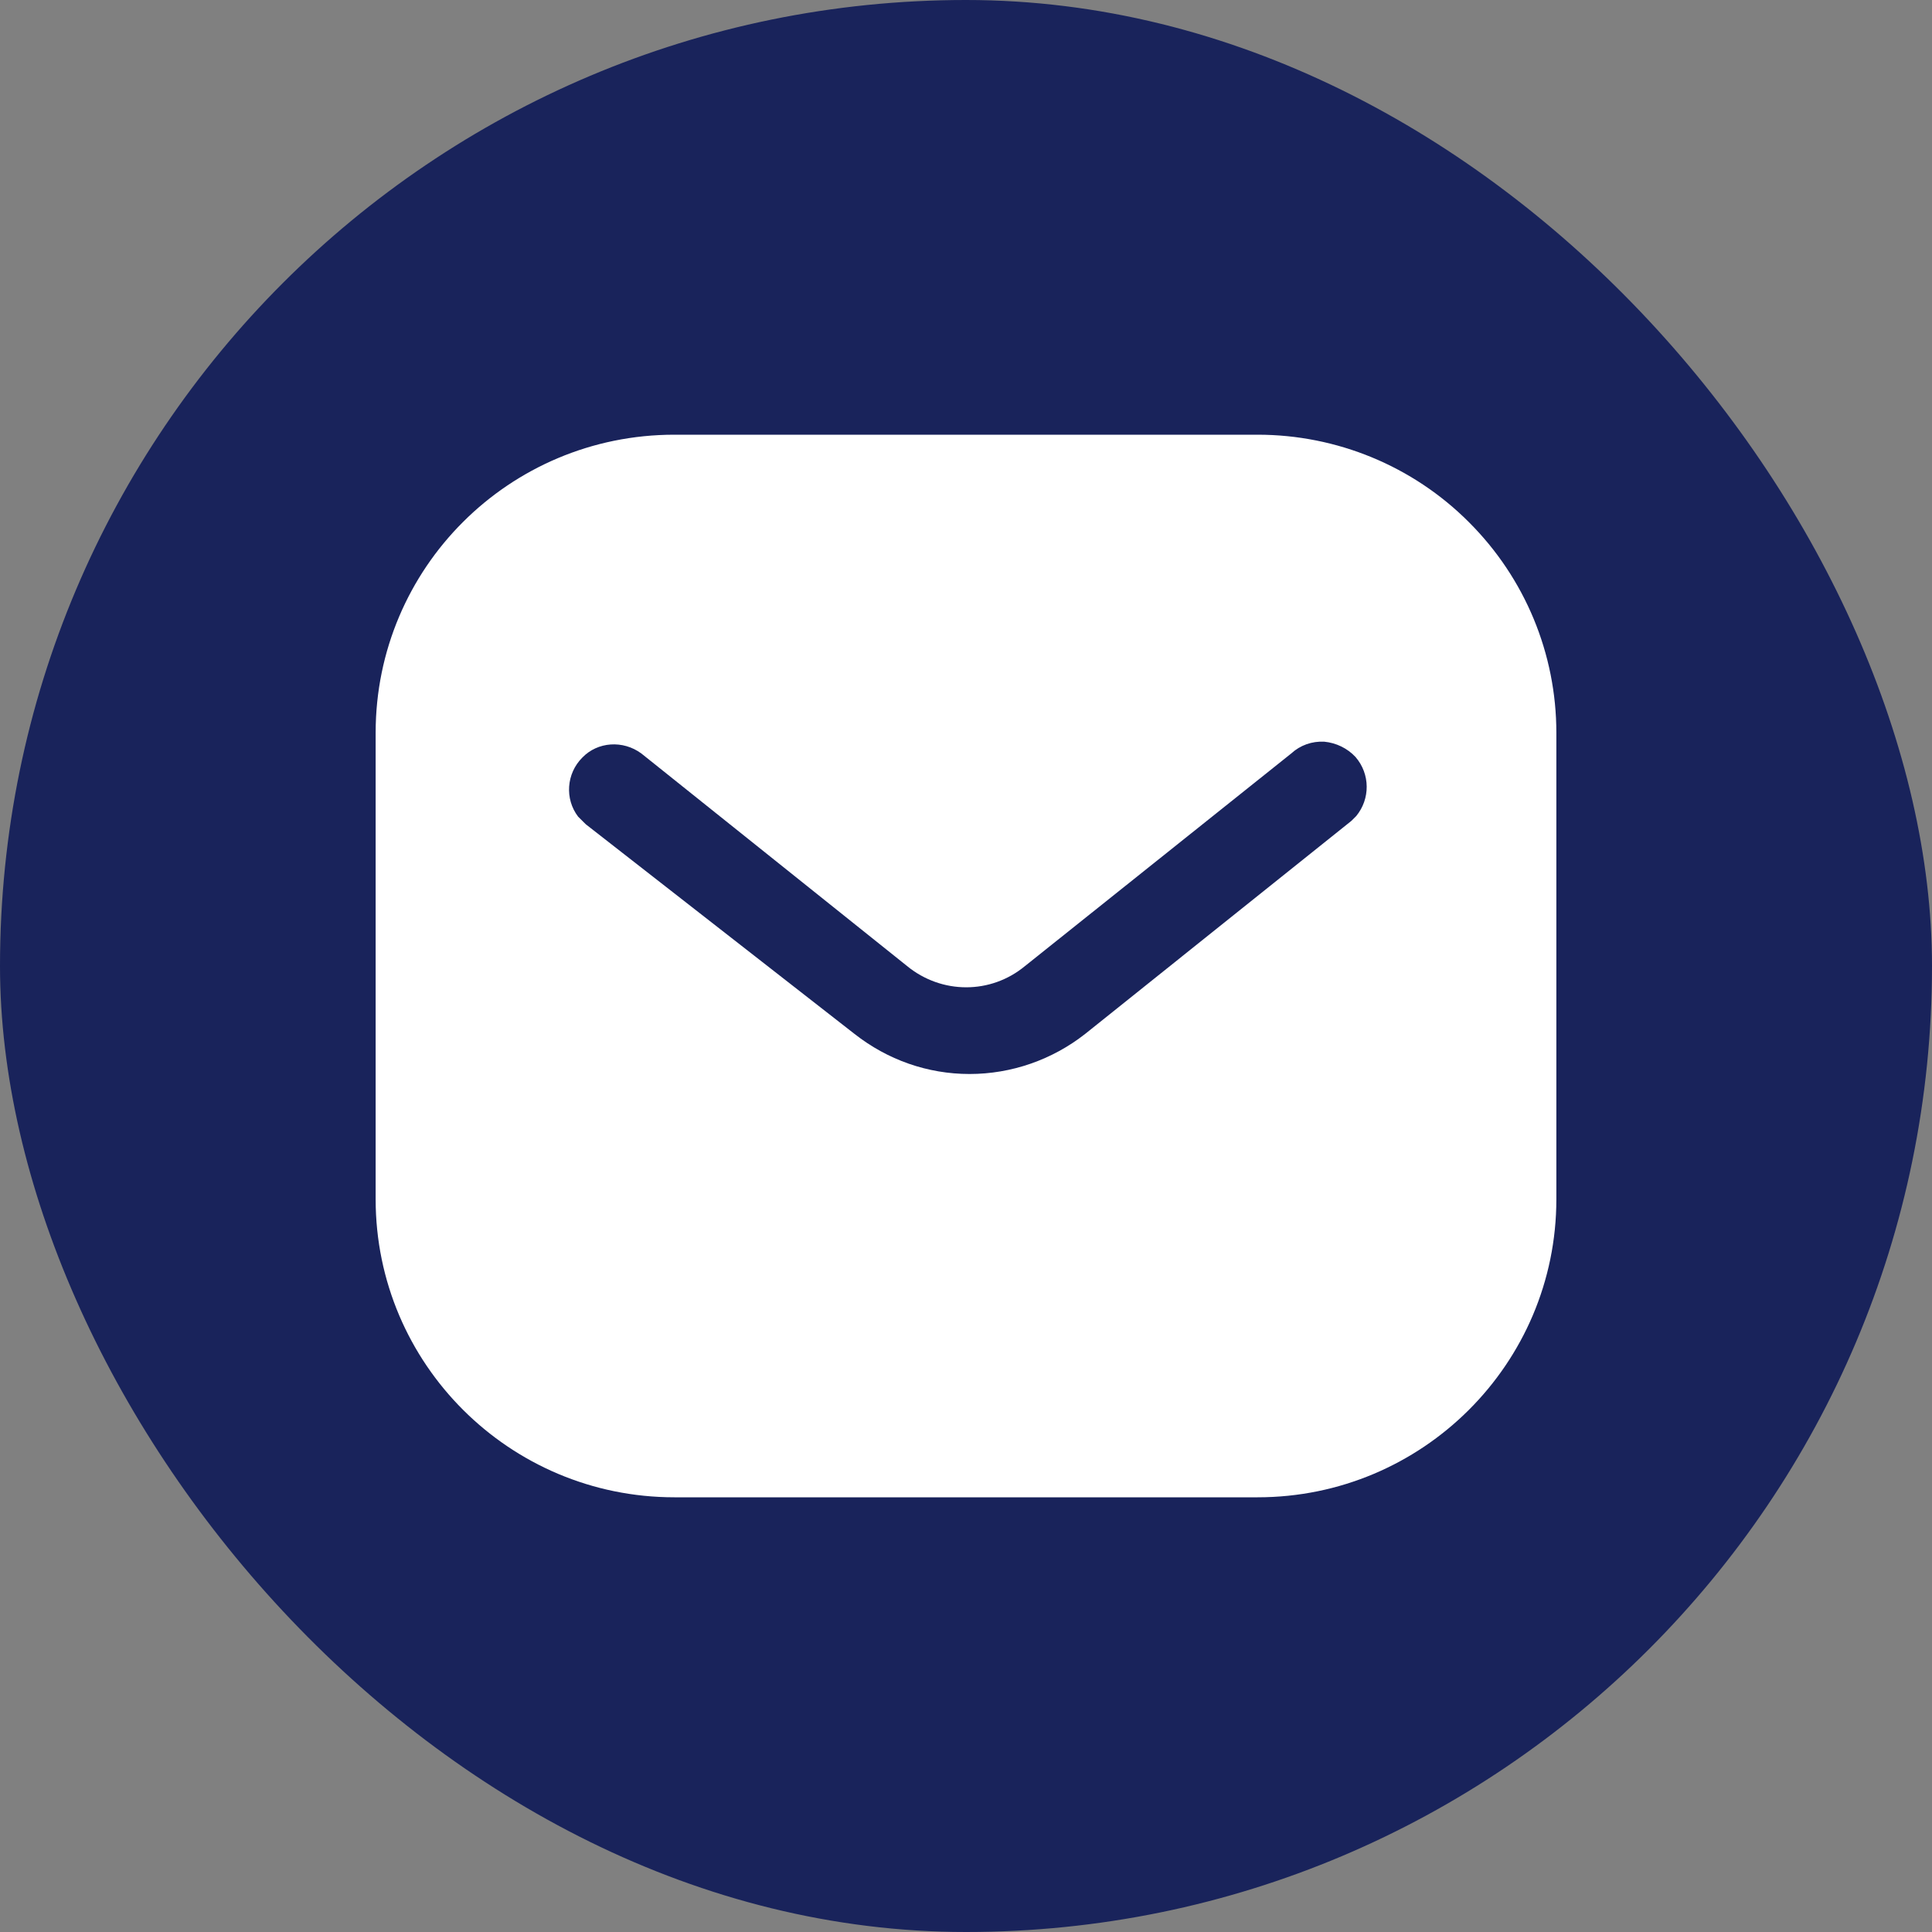 <svg width="30" height="30" viewBox="0 0 30 30" fill="none" xmlns="http://www.w3.org/2000/svg">
<rect x="0" y="0" width="30" height="30" fill="#808080" stroke="none"/>
<rect width="30" height="30" rx="15" fill="#19235B"/>
<path fill-rule="evenodd" clip-rule="evenodd" d="M19.528 6.75C20.757 6.75 21.939 7.236 22.809 8.108C23.68 8.977 24.167 10.151 24.167 11.379V18.621C24.167 21.178 22.086 23.25 19.528 23.25H10.472C7.913 23.25 5.833 21.178 5.833 18.621V11.379C5.833 8.822 7.904 6.75 10.472 6.75H19.528ZM20.986 12.745L21.059 12.672C21.278 12.406 21.278 12.021 21.049 11.755C20.922 11.618 20.747 11.535 20.564 11.517C20.372 11.507 20.189 11.572 20.05 11.7L15.917 15C15.385 15.441 14.623 15.441 14.084 15L9.959 11.7C9.673 11.489 9.279 11.517 9.042 11.764C8.794 12.012 8.767 12.406 8.977 12.681L9.097 12.8L13.268 16.054C13.781 16.457 14.403 16.677 15.055 16.677C15.705 16.677 16.338 16.457 16.851 16.054L20.986 12.745Z" fill="white"/>
</svg>
